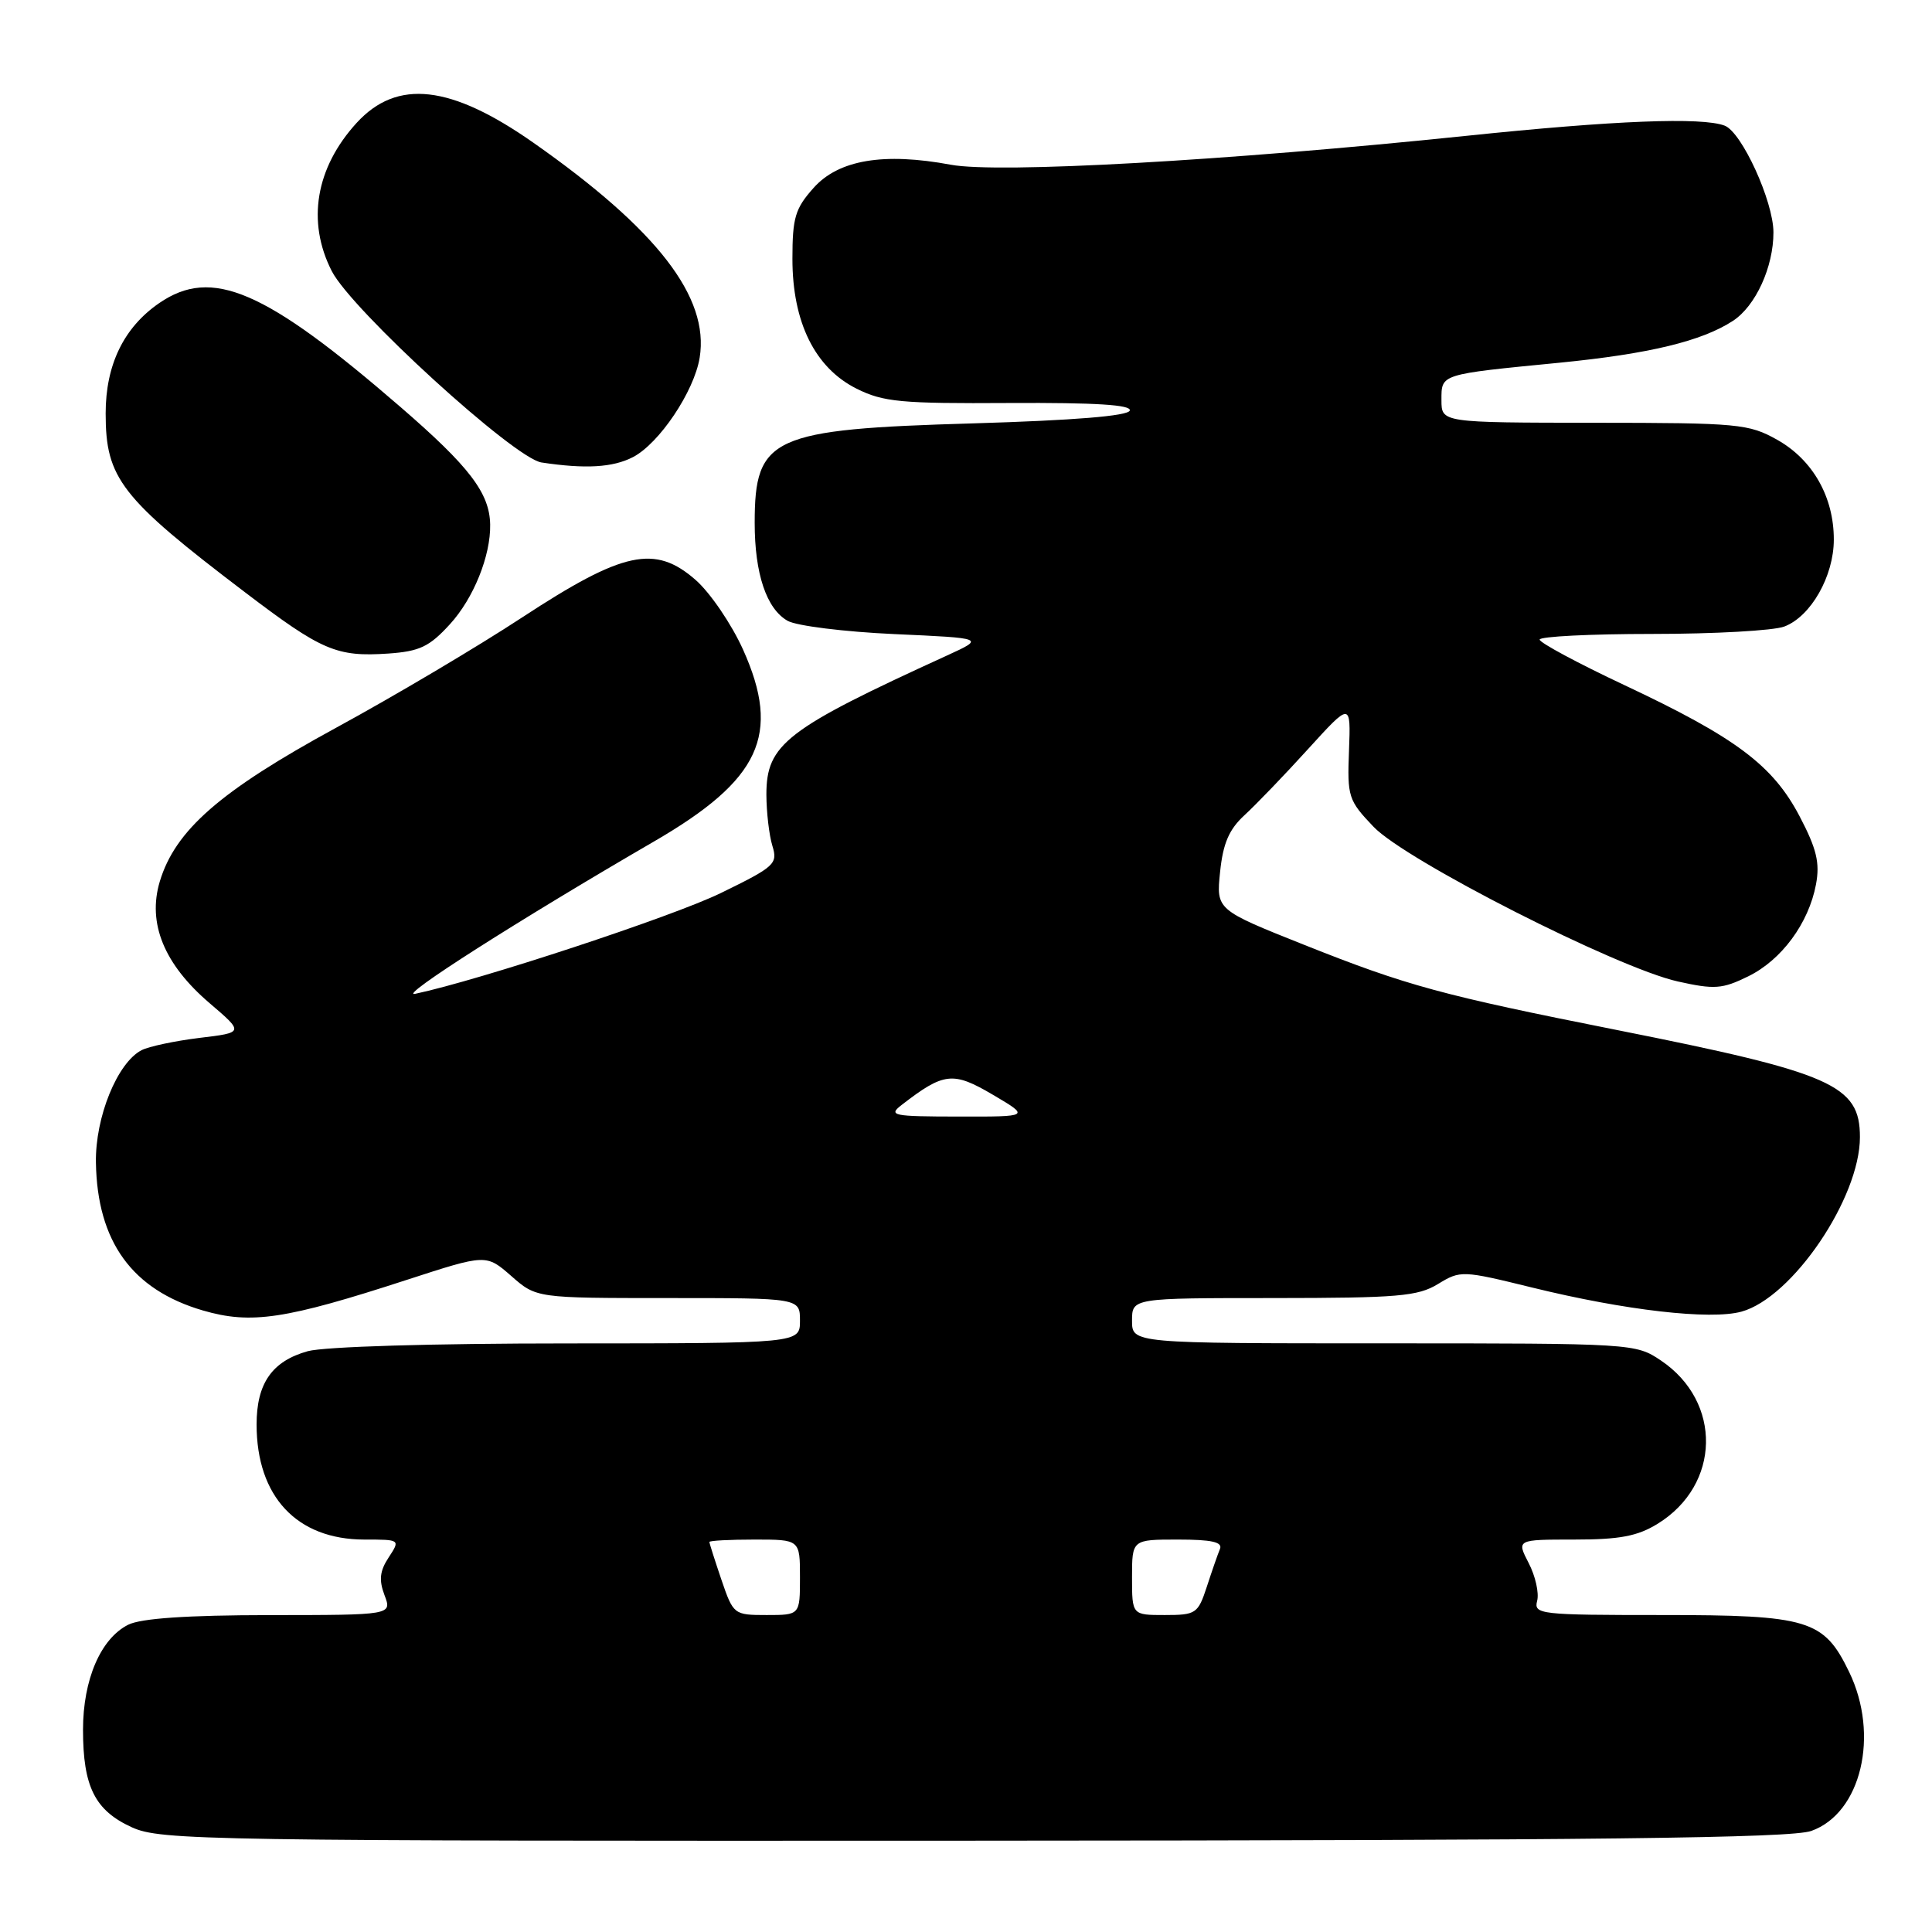 <?xml version="1.0" encoding="UTF-8" standalone="no"?>
<!DOCTYPE svg PUBLIC "-//W3C//DTD SVG 1.1//EN" "http://www.w3.org/Graphics/SVG/1.1/DTD/svg11.dtd" >
<svg xmlns="http://www.w3.org/2000/svg" xmlns:xlink="http://www.w3.org/1999/xlink" version="1.1" viewBox="0 0 256 256">
 <g >
 <path fill="currentColor"
d=" M 240.00 242.61 C 246.61 240.27 249.08 229.92 245.02 221.54 C 241.67 214.61 239.65 214.00 220.19 214.00 C 204.03 214.00 203.21 213.91 203.68 212.12 C 203.95 211.08 203.45 208.83 202.56 207.12 C 200.95 204.00 200.95 204.00 208.61 204.00 C 214.64 204.00 216.99 203.55 219.66 201.90 C 228.00 196.75 228.22 185.76 220.09 180.28 C 216.73 178.02 216.41 178.00 183.35 178.00 C 150.00 178.00 150.00 178.00 150.00 175.00 C 150.00 172.00 150.00 172.00 168.75 172.00 C 185.24 171.99 187.87 171.77 190.54 170.14 C 193.52 168.32 193.75 168.33 203.03 170.61 C 215.32 173.63 226.62 174.93 230.75 173.80 C 237.49 171.95 246.45 158.75 246.45 150.67 C 246.45 143.77 242.80 142.16 214.29 136.49 C 191.02 131.87 186.40 130.61 172.82 125.20 C 161.15 120.55 161.15 120.55 161.67 115.52 C 162.06 111.73 162.86 109.89 164.92 108.00 C 166.42 106.62 170.21 102.69 173.32 99.26 C 178.99 93.03 178.99 93.03 178.75 99.45 C 178.51 105.58 178.66 106.05 182.00 109.55 C 186.26 114.02 214.23 128.24 222.32 130.05 C 227.18 131.13 228.20 131.06 231.63 129.38 C 236.07 127.21 239.66 122.34 240.63 117.18 C 241.16 114.33 240.72 112.48 238.46 108.17 C 234.92 101.41 230.02 97.73 215.26 90.79 C 209.07 87.88 204.01 85.16 204.01 84.75 C 204.00 84.34 210.72 84.00 218.93 84.00 C 227.15 84.00 235.02 83.56 236.43 83.02 C 239.95 81.69 242.99 76.34 242.99 71.50 C 243.00 65.85 240.20 60.93 235.50 58.28 C 231.72 56.16 230.38 56.03 211.25 56.02 C 191.00 56.00 191.00 56.00 191.00 53.02 C 191.00 49.53 190.72 49.62 206.66 48.06 C 218.53 46.89 225.52 45.20 229.63 42.51 C 232.64 40.54 235.00 35.36 234.99 30.78 C 234.98 26.67 230.80 17.52 228.53 16.65 C 225.52 15.50 213.94 15.95 194.19 18.01 C 162.41 21.31 132.30 23.00 126.00 21.83 C 117.09 20.17 111.12 21.18 107.81 24.89 C 105.36 27.63 105.00 28.84 105.00 34.30 C 105.00 42.70 107.98 48.74 113.50 51.50 C 117.04 53.27 119.38 53.49 133.78 53.40 C 145.17 53.34 149.95 53.64 149.70 54.40 C 149.46 55.12 142.33 55.70 128.92 56.10 C 102.23 56.88 100.00 57.89 100.00 69.29 C 100.00 76.02 101.56 80.67 104.36 82.26 C 105.53 82.93 111.90 83.72 118.50 84.02 C 130.50 84.56 130.50 84.56 125.50 86.85 C 104.12 96.62 101.55 98.60 101.55 105.30 C 101.56 107.61 101.91 110.65 102.34 112.06 C 103.08 114.47 102.69 114.83 95.52 118.33 C 89.13 121.45 63.55 129.88 55.00 131.69 C 52.59 132.20 68.77 121.88 86.66 111.50 C 100.75 103.33 103.52 97.36 98.47 86.10 C 96.95 82.72 94.12 78.56 92.19 76.86 C 86.80 72.13 82.59 73.03 69.22 81.79 C 63.33 85.66 52.20 92.26 44.50 96.45 C 29.16 104.81 23.22 110.00 21.17 116.81 C 19.52 122.34 21.74 127.77 27.78 132.93 C 32.33 136.82 32.33 136.82 26.41 137.53 C 23.16 137.93 19.71 138.66 18.75 139.16 C 15.54 140.83 12.61 148.04 12.71 154.04 C 12.88 164.51 17.49 170.89 26.87 173.64 C 33.27 175.51 37.80 174.83 53.96 169.57 C 64.42 166.17 64.42 166.17 67.75 169.08 C 71.07 172.00 71.07 172.00 88.53 172.00 C 106.00 172.00 106.00 172.00 106.00 175.00 C 106.00 178.00 106.00 178.00 75.25 178.01 C 57.18 178.01 42.97 178.44 40.78 179.04 C 36.05 180.36 34.00 183.30 34.00 188.75 C 34.00 198.30 39.33 203.99 48.27 204.00 C 53.05 204.00 53.05 204.00 51.50 206.37 C 50.32 208.16 50.19 209.36 50.95 211.37 C 51.95 214.00 51.95 214.00 35.73 214.01 C 24.78 214.02 18.69 214.44 17.00 215.28 C 13.35 217.10 11.00 222.55 11.00 229.20 C 11.00 236.76 12.58 239.90 17.48 242.13 C 21.30 243.86 26.98 243.95 129.00 243.90 C 211.79 243.86 237.30 243.56 240.00 242.61 Z  M 59.61 82.72 C 62.74 79.31 65.03 73.64 64.95 69.50 C 64.87 65.32 62.20 61.83 53.09 53.95 C 35.11 38.39 28.08 35.36 21.10 40.16 C 16.40 43.39 14.00 48.34 14.00 54.78 C 14.00 63.39 15.99 65.96 32.45 78.47 C 42.65 86.23 44.59 87.06 51.44 86.60 C 55.60 86.31 56.89 85.70 59.61 82.72 Z  M 83.87 60.57 C 87.36 58.76 91.98 51.87 92.71 47.39 C 94.01 39.38 87.10 30.44 70.72 18.94 C 59.74 11.23 52.62 10.42 47.26 16.28 C 41.82 22.23 40.62 29.38 43.96 35.92 C 46.59 41.07 68.14 60.74 71.75 61.28 C 77.56 62.16 81.20 61.95 83.87 60.57 Z  M 95.59 209.32 C 94.72 206.75 94.00 204.50 94.00 204.32 C 94.00 204.14 96.70 204.00 100.00 204.00 C 106.00 204.00 106.00 204.00 106.00 209.00 C 106.00 214.00 106.00 214.00 101.59 214.00 C 97.24 214.00 97.17 213.94 95.59 209.32 Z  M 150.00 209.00 C 150.00 204.00 150.00 204.00 156.08 204.00 C 160.56 204.00 162.03 204.33 161.65 205.25 C 161.36 205.94 160.58 208.19 159.91 210.25 C 158.74 213.82 158.47 214.00 154.34 214.00 C 150.00 214.00 150.00 214.00 150.00 209.00 Z  M 119.50 146.39 C 125.08 142.08 126.28 141.95 131.56 145.06 C 136.50 147.97 136.50 147.97 127.00 147.95 C 118.24 147.94 117.65 147.82 119.50 146.39 Z "/>
</g>
</svg>